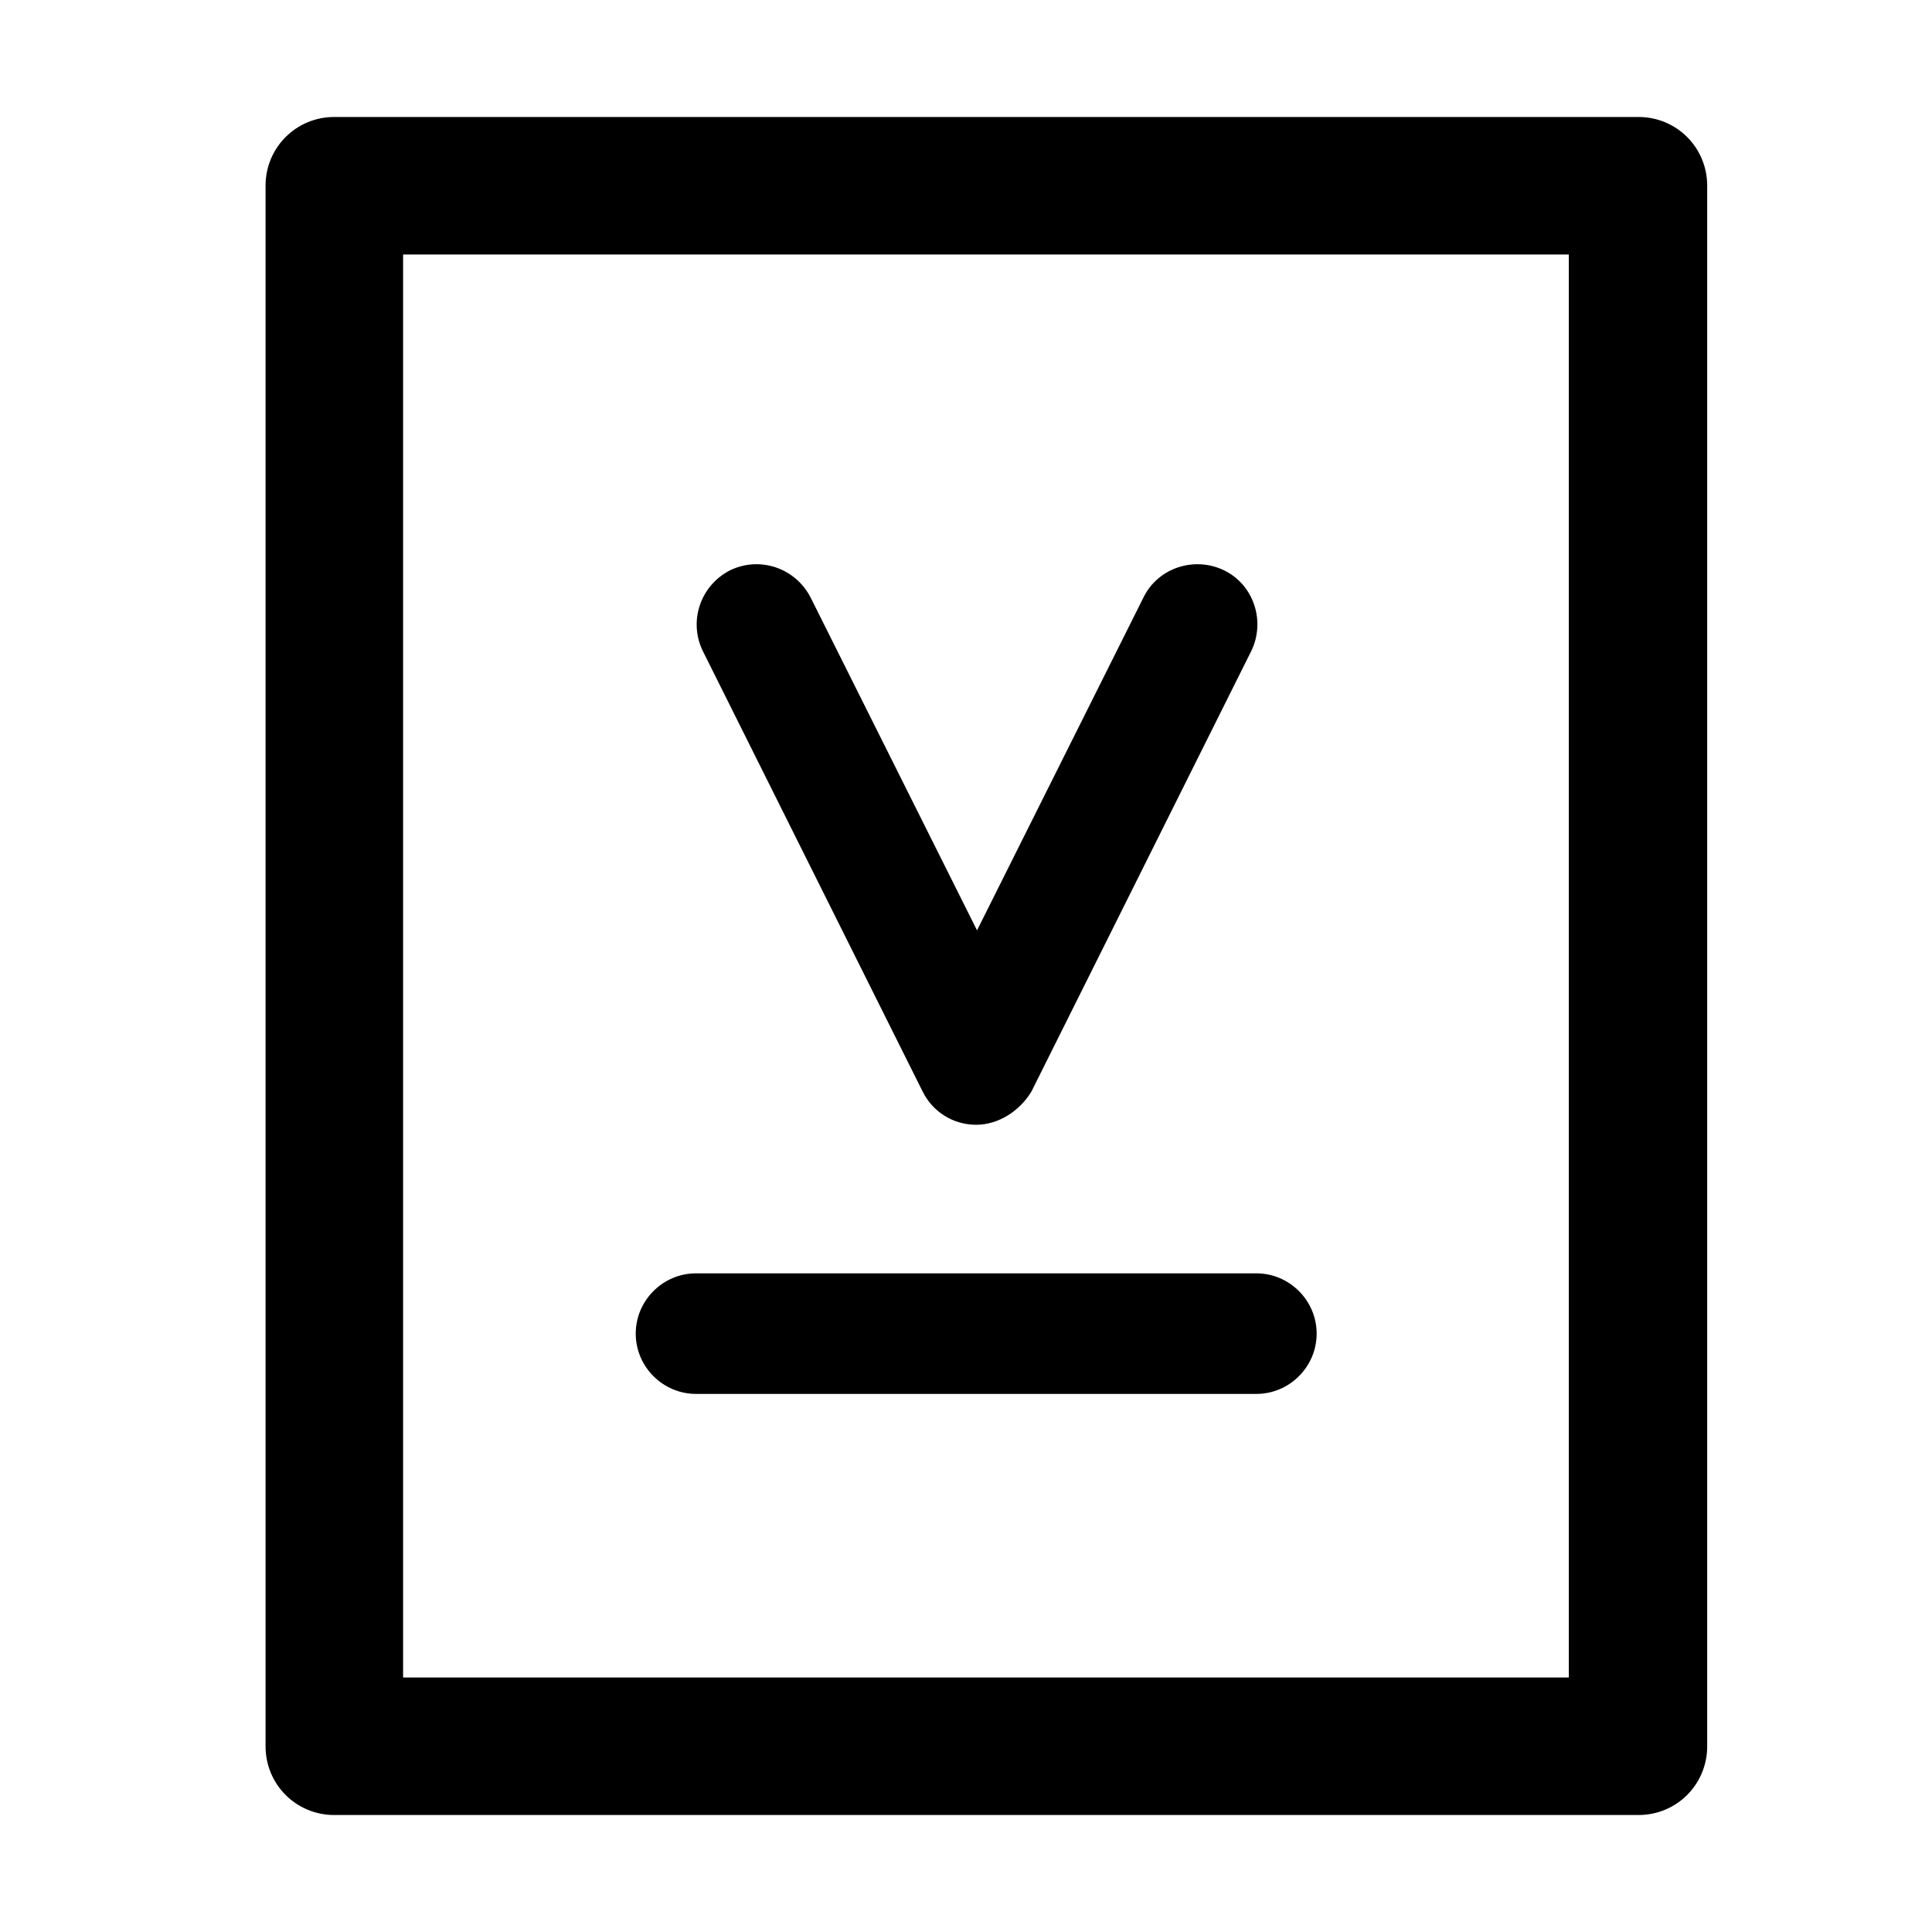 <?xml version="1.0" standalone="no"?><!DOCTYPE svg PUBLIC "-//W3C//DTD SVG 1.1//EN" "http://www.w3.org/Graphics/SVG/1.1/DTD/svg11.dtd"><svg t="1586327825328" class="icon" viewBox="0 0 1024 1024" version="1.1" xmlns="http://www.w3.org/2000/svg" p-id="971" xmlns:xlink="http://www.w3.org/1999/xlink" width="200" height="200"><defs><style type="text/css"></style></defs><path d="M517.4 596.15c-12.15 0-22.95-6.75-28.35-17.55L372.5 345.05c-7.65-15.75-1.35-34.65 14.4-42.75 15.75-7.65 34.65-1.35 42.75 14.4l88.2 176.4 88.2-176.4c7.65-15.75 27-22.05 42.75-14.4s22.05 27 14.4 42.75L546.65 578.6c-6.3 10.35-17.55 17.55-29.25 17.55z" p-id="972"></path><path d="M868.4 962H177.2c-20.25 0-36.45-16.2-36.45-36.45V98.45C140.75 78.2 156.95 62 177.2 62h691.2c20.25 0 36.45 16.2 36.45 36.45v827.1c0 20.25-16.2 36.45-36.45 36.45z m-654.75-72.9H831.5V134.9H213.65v754.2z" p-id="973"></path><path d="M665.9 738.8h-297c-17.55 0-31.95-14.4-31.95-31.95s14.4-31.95 31.95-31.95h297c17.55 0 31.95 14.4 31.95 31.95s-14.4 31.95-31.95 31.95z" p-id="974"></path></svg>